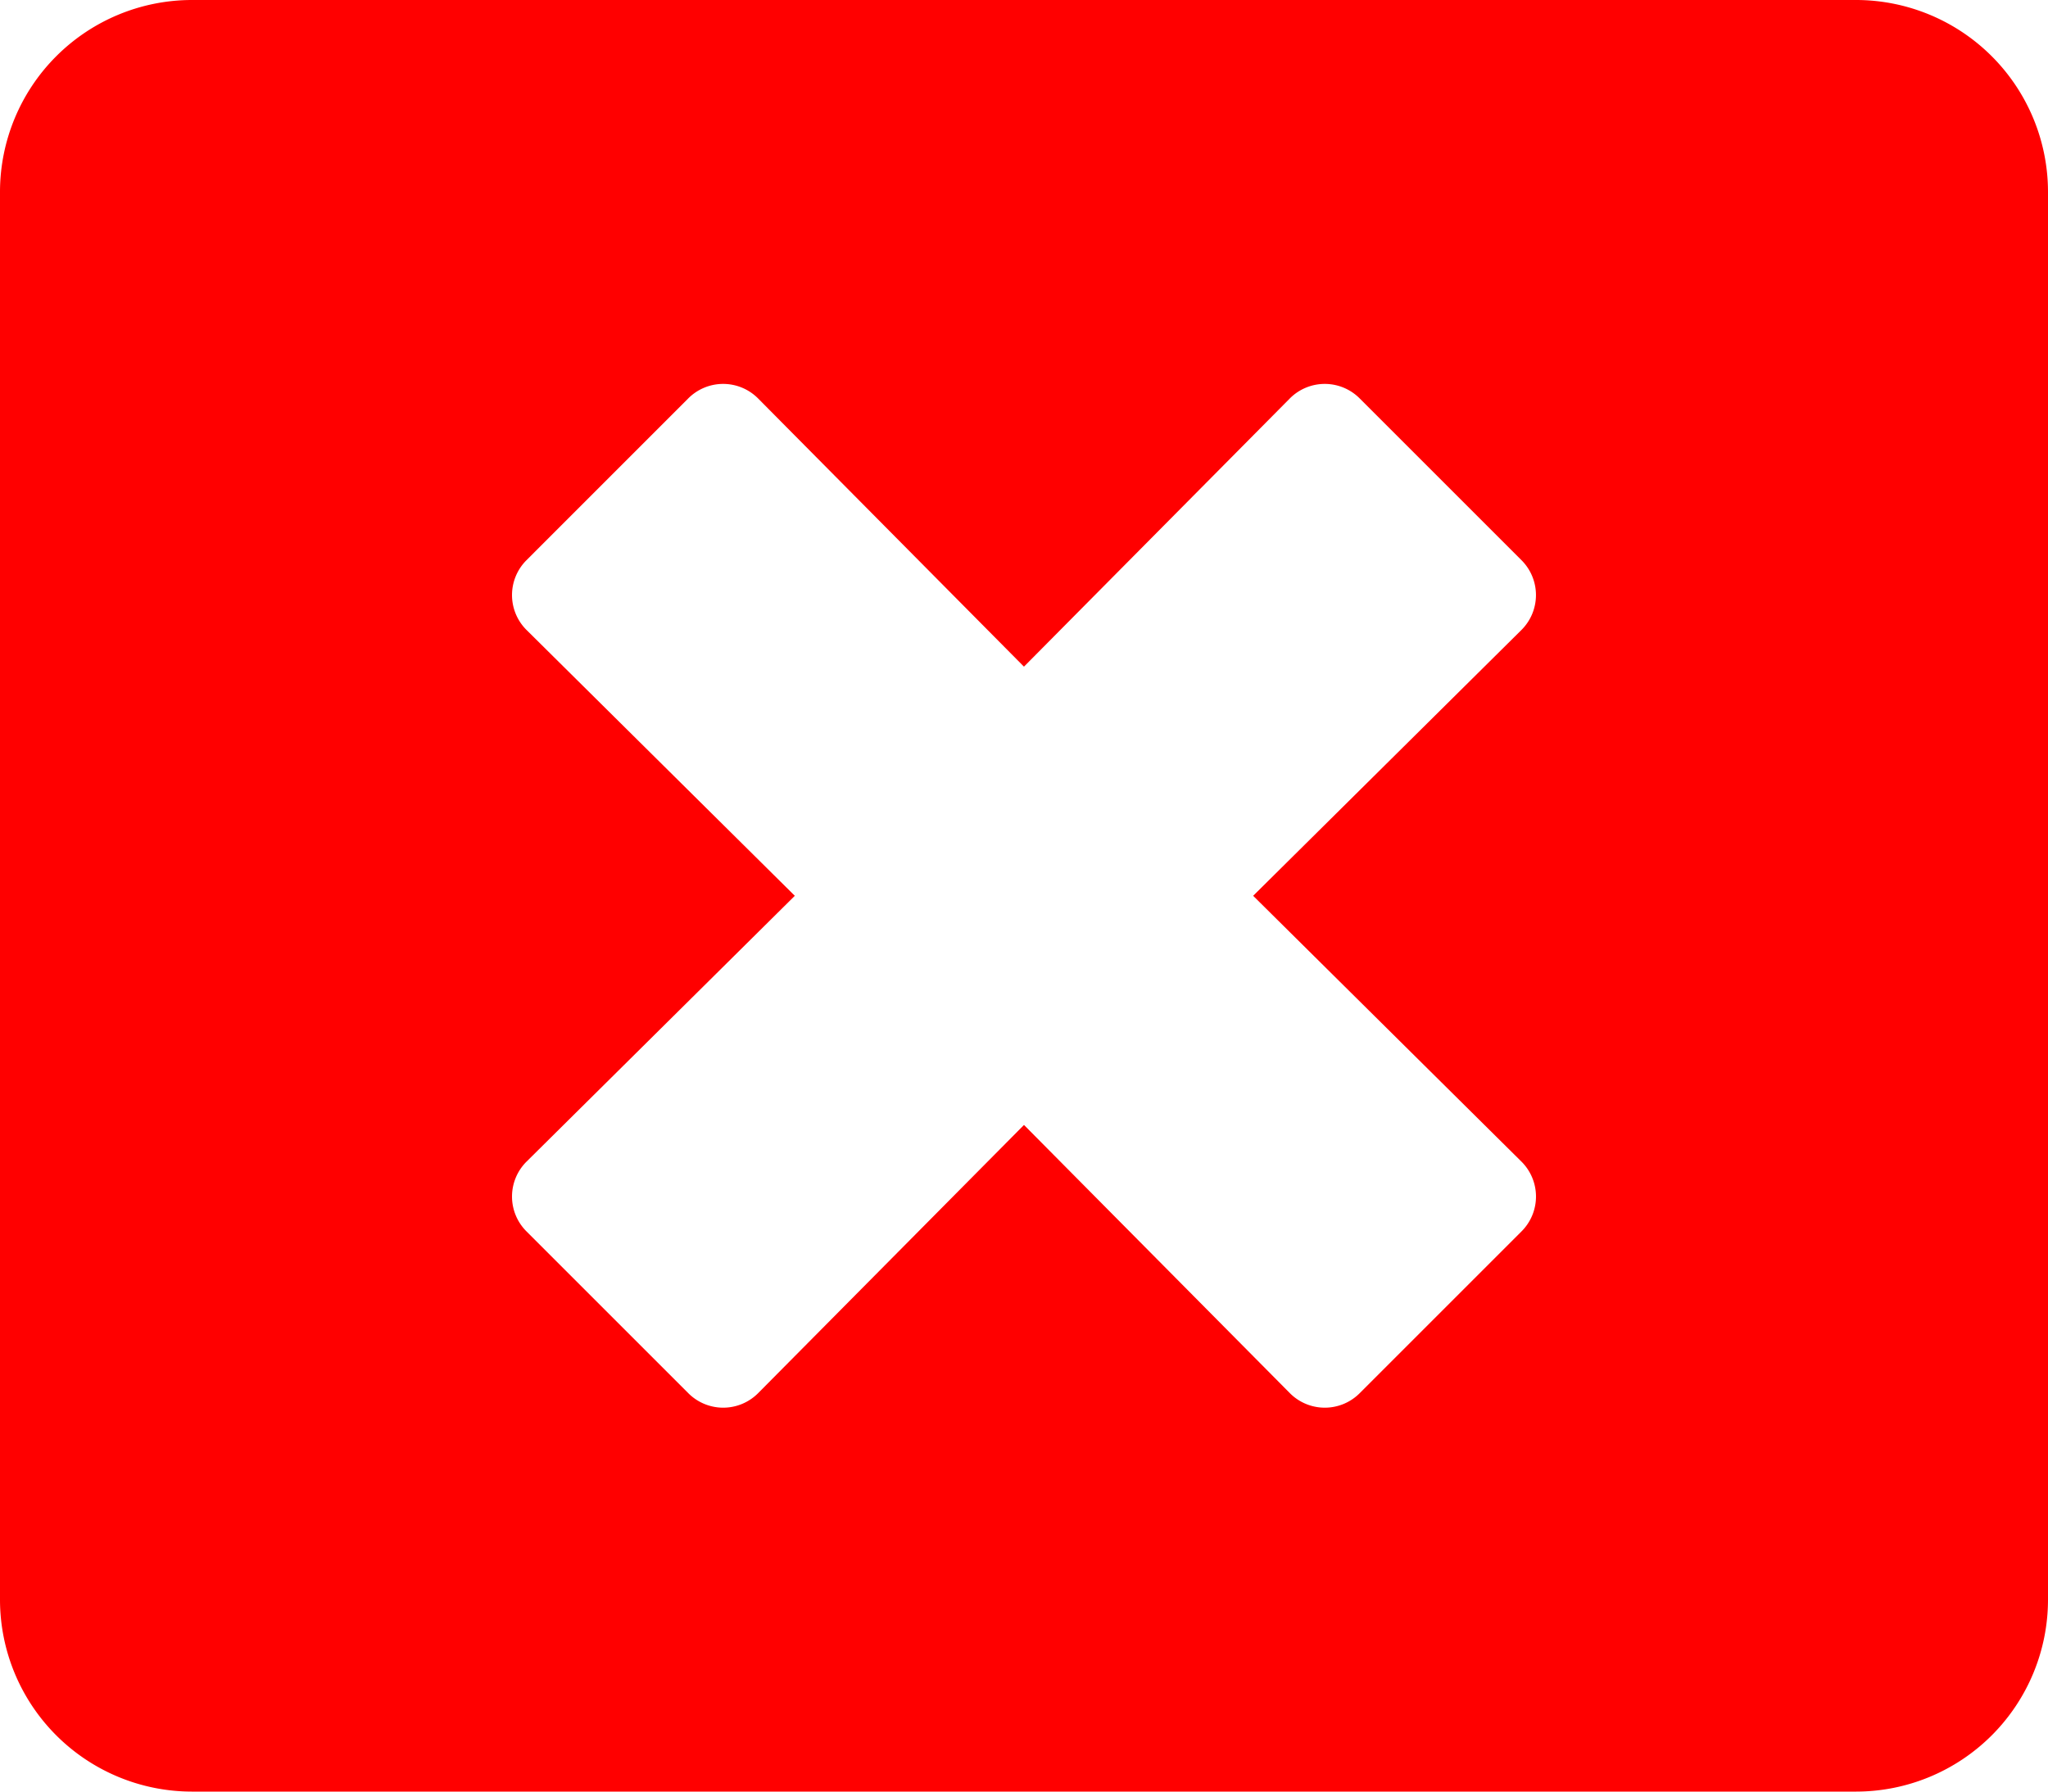 <svg xmlns="http://www.w3.org/2000/svg" width="75.273" height="65.864" viewBox="0 0 75.273 65.864">
  <path id="Icon_awesome-window-close" data-name="Icon awesome-window-close" d="M68.216,2.25H7.057A7.059,7.059,0,0,0,0,9.307v51.75a7.059,7.059,0,0,0,7.057,7.057H68.216a7.059,7.059,0,0,0,7.057-7.057V9.307A7.059,7.059,0,0,0,68.216,2.25ZM55.925,44.959a1.81,1.81,0,0,1,0,2.558l-5.954,5.954a1.81,1.81,0,0,1-2.558,0l-9.777-9.865L27.86,53.471a1.81,1.81,0,0,1-2.558,0l-5.954-5.954a1.81,1.81,0,0,1,0-2.558l9.865-9.777-9.865-9.777a1.81,1.81,0,0,1,0-2.558L25.3,16.893a1.81,1.81,0,0,1,2.558,0l9.777,9.865,9.777-9.865a1.81,1.81,0,0,1,2.558,0l5.954,5.954a1.81,1.81,0,0,1,0,2.558l-9.865,9.777Z" transform="translate(0 -2.25)" fill="red"/>
</svg>
